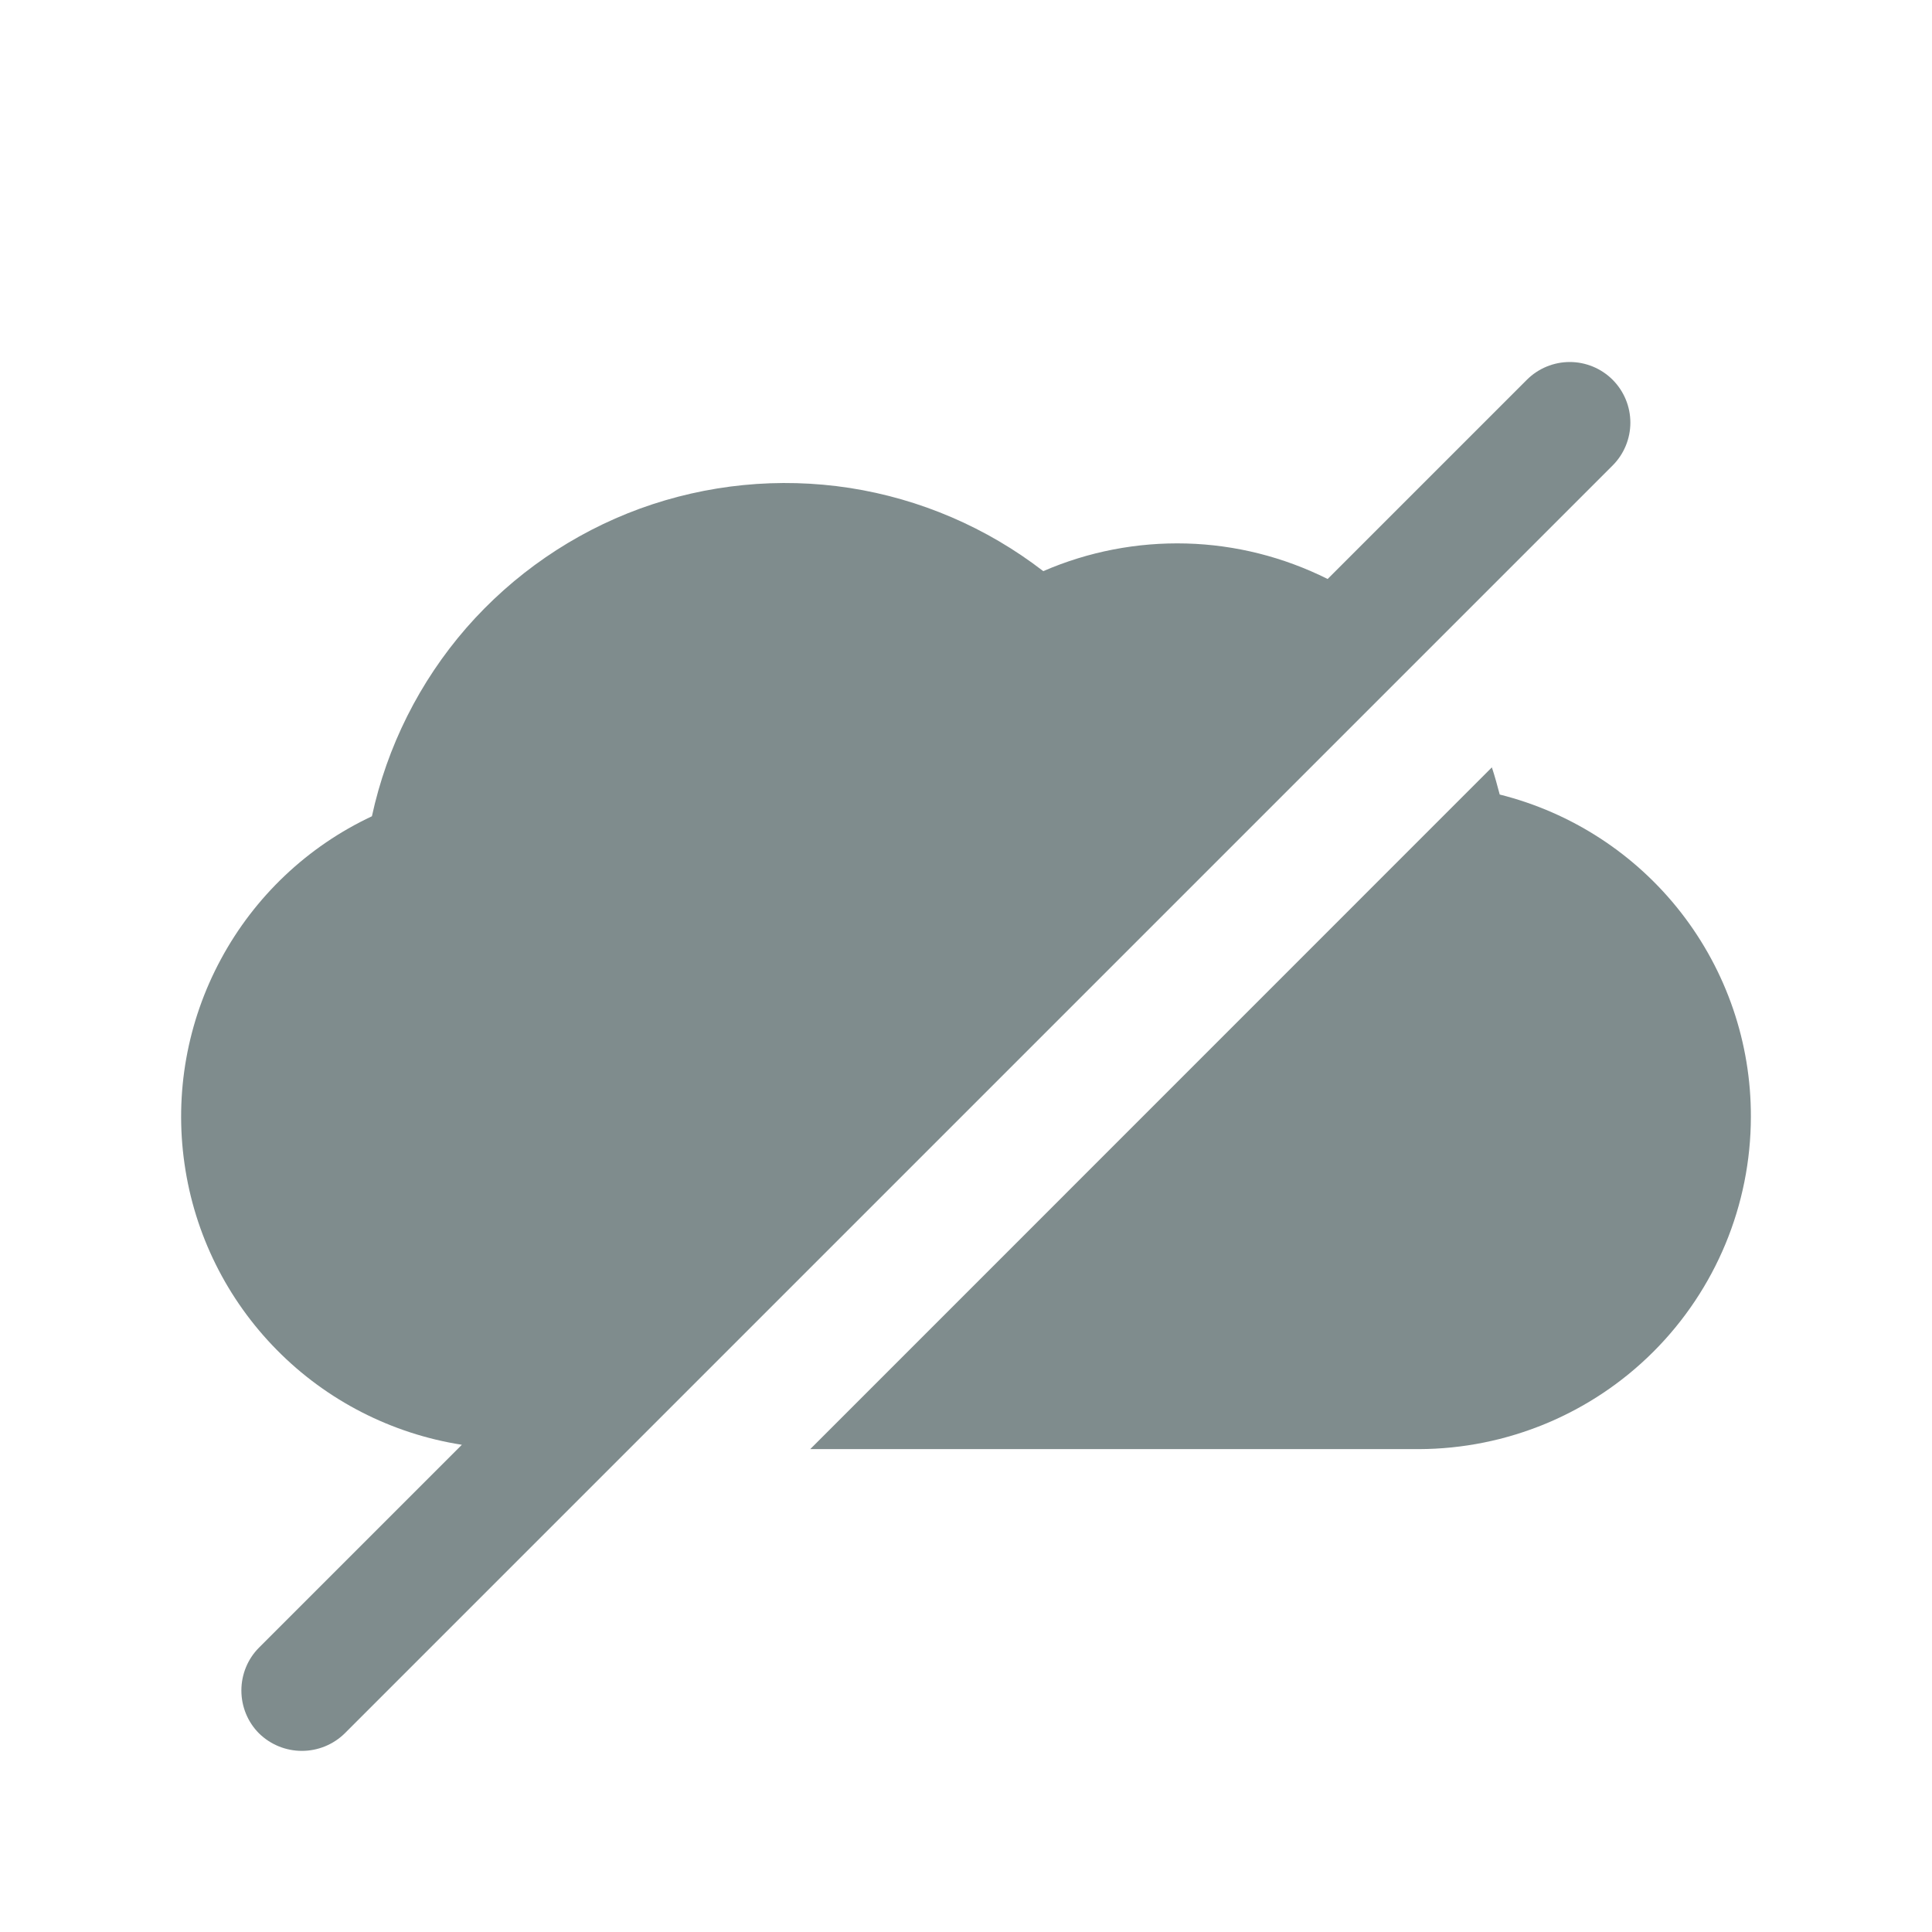 <svg xmlns="http://www.w3.org/2000/svg" width="16" height="16" fill="none" viewBox="0 0 16 16"><path fill="#7F8C8D" d="M13.355 3.855L2.855 14.355C2.76 14.448 2.633 14.5 2.5 14.5C2.367 14.5 2.24 14.448 2.145 14.355C2.051 14.261 1.999 14.133 1.999 14C1.999 13.867 2.051 13.739 2.145 13.645L3.825 11.965C3.244 11.874 2.706 11.599 2.293 11.18C1.879 10.761 1.611 10.221 1.528 9.638C1.444 9.055 1.55 8.461 1.83 7.943C2.109 7.425 2.547 7.01 3.08 6.76C3.205 6.183 3.474 5.646 3.862 5.2C4.251 4.755 4.745 4.415 5.3 4.212C5.856 4.01 6.453 3.951 7.037 4.041C7.621 4.132 8.172 4.369 8.64 4.73C9.013 4.568 9.418 4.49 9.825 4.501C10.232 4.512 10.631 4.613 10.995 4.795L12.645 3.145C12.739 3.051 12.867 2.998 13 2.998C13.133 2.998 13.261 3.051 13.355 3.145C13.449 3.239 13.502 3.367 13.502 3.5C13.502 3.633 13.449 3.761 13.355 3.855V3.855Z"/><path fill="#7F8C8D" d="M14.5 9.25C14.499 9.979 14.209 10.678 13.693 11.194C13.178 11.709 12.479 11.999 11.75 12.001H6.71L12.355 6.355C12.38 6.43 12.4 6.505 12.42 6.58C13.015 6.729 13.544 7.073 13.921 7.557C14.298 8.041 14.502 8.637 14.5 9.25V9.25Z"/></svg>